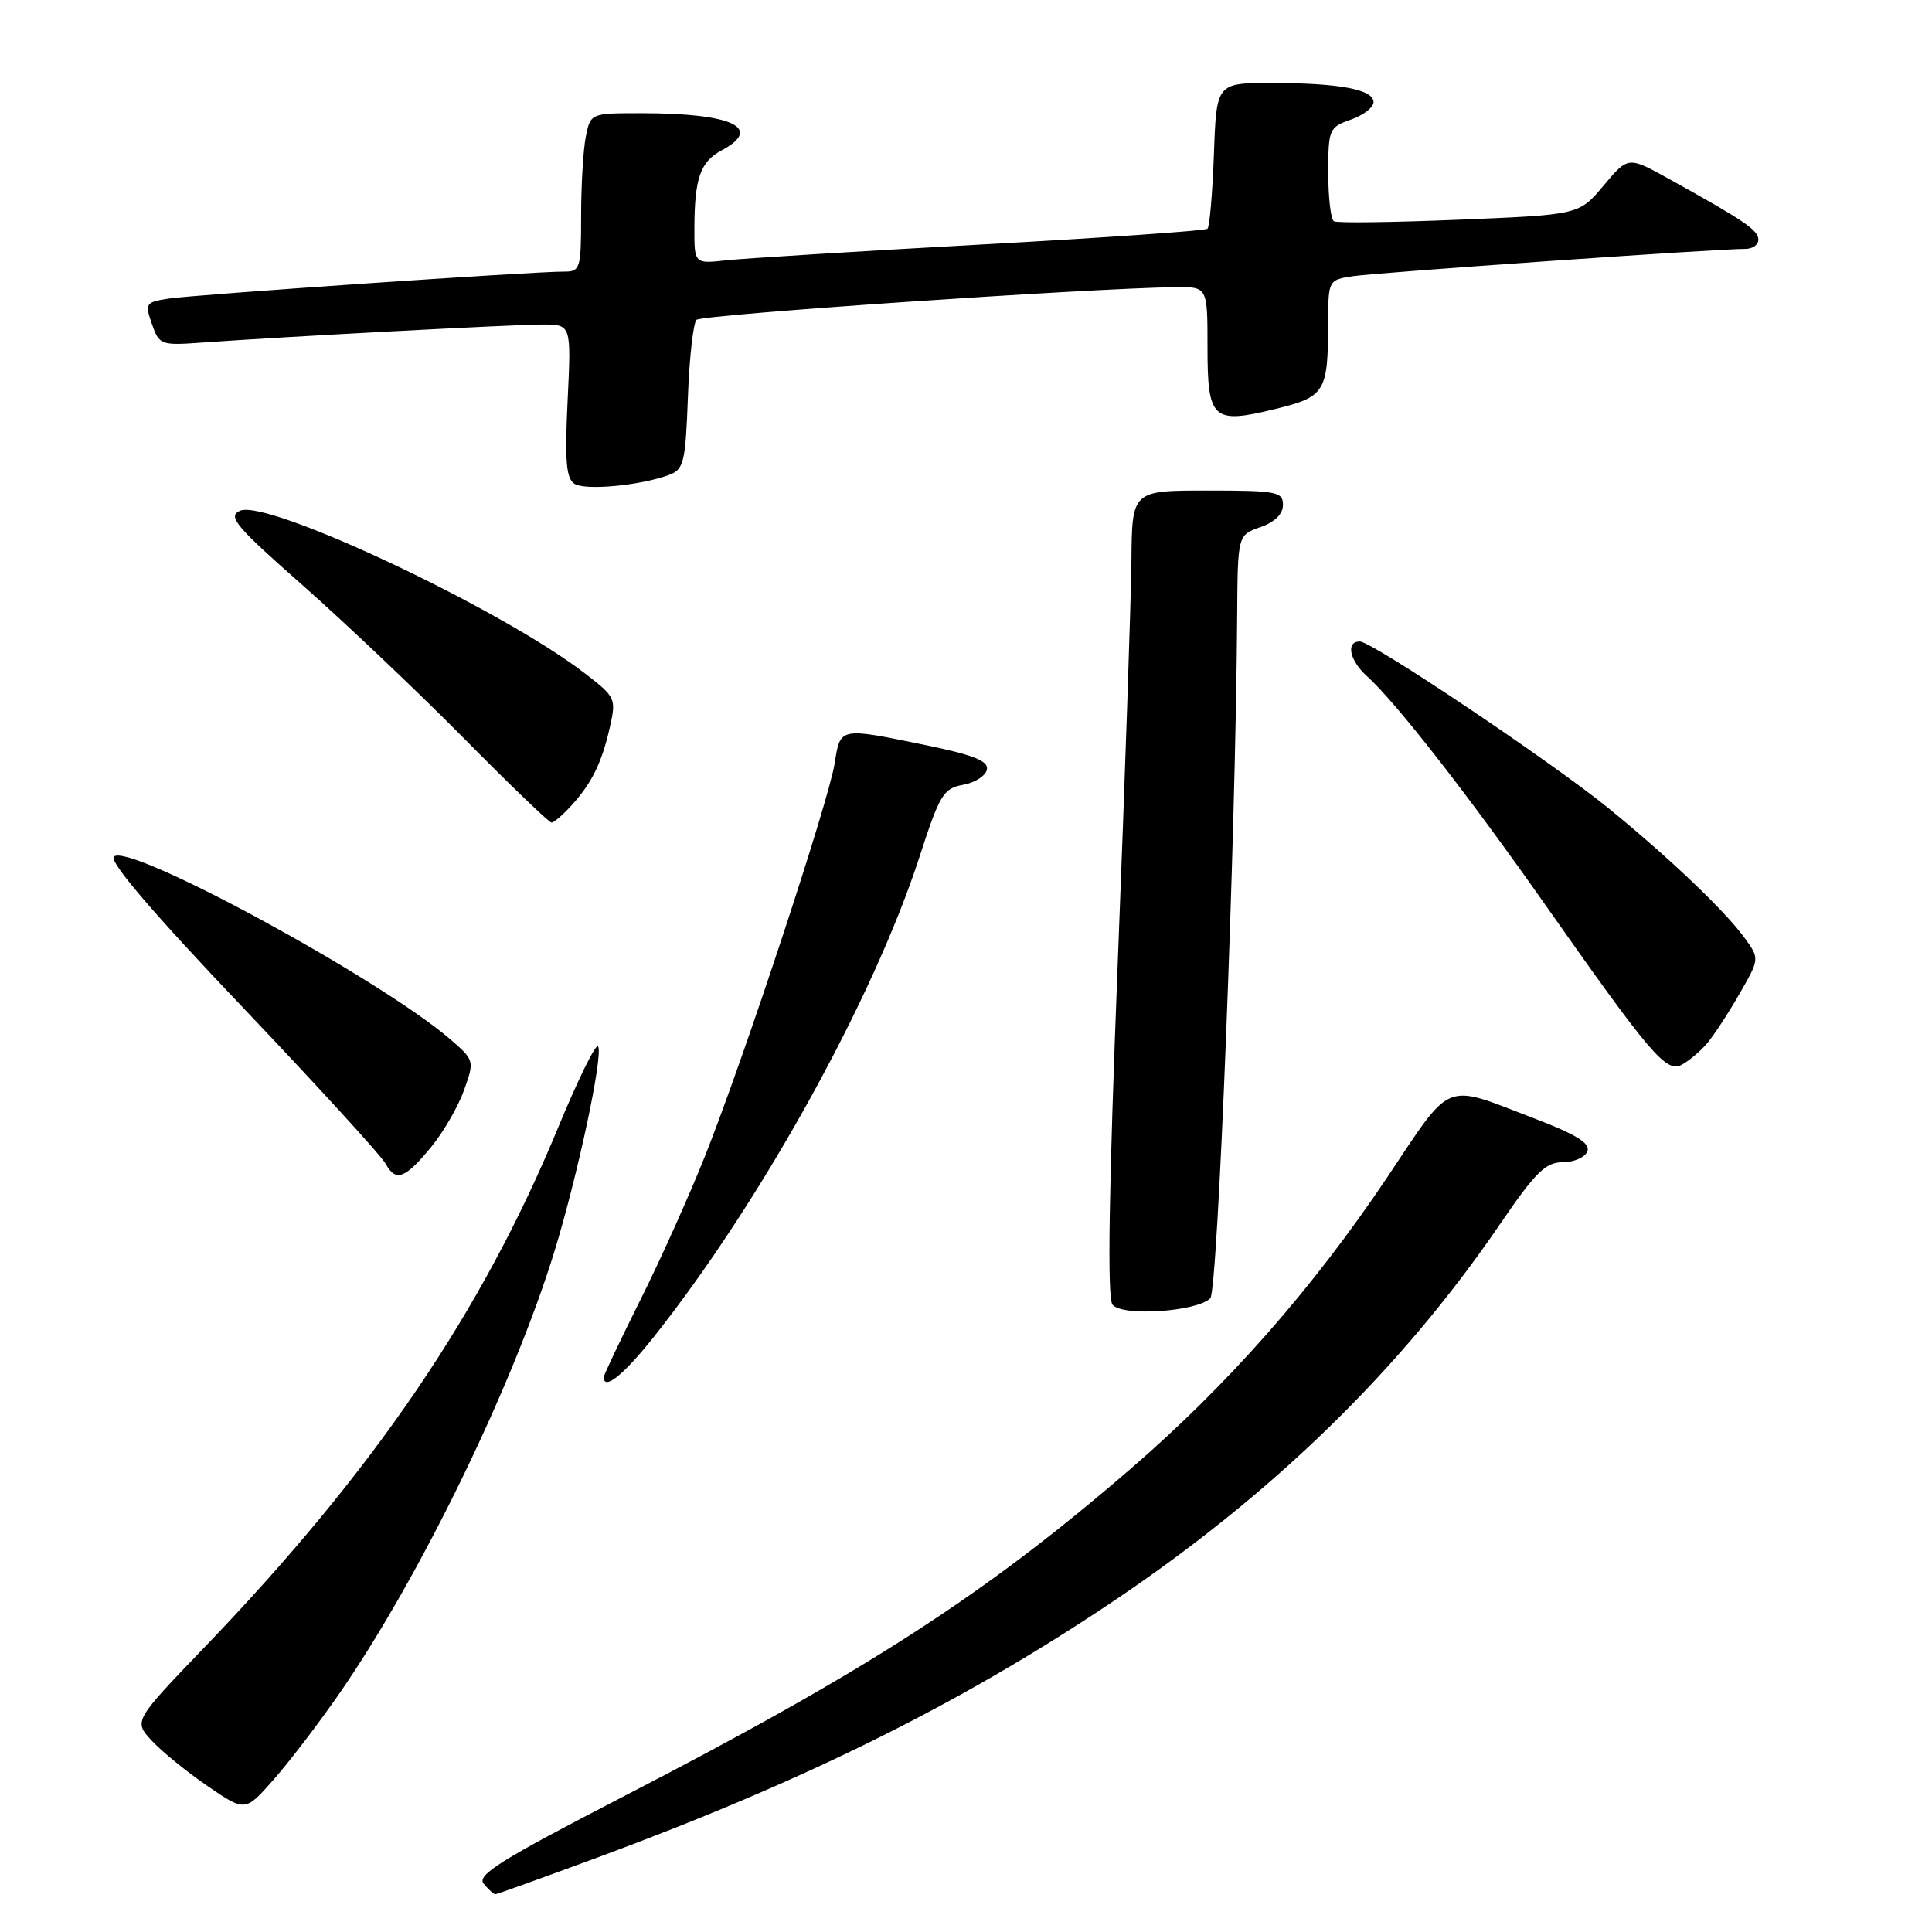 <?xml version="1.0" encoding="UTF-8" standalone="no"?>
<!DOCTYPE svg PUBLIC "-//W3C//DTD SVG 1.1//EN" "http://www.w3.org/Graphics/SVG/1.1/DTD/svg11.dtd" >
<svg xmlns="http://www.w3.org/2000/svg" xmlns:xlink="http://www.w3.org/1999/xlink" version="1.1" viewBox="0 0 256 256">
 <g >
 <path fill="currentColor"
d=" M 79.25 246.10 C 106.63 235.97 127.09 225.83 147.00 212.52 C 168.44 198.19 185.51 181.61 198.73 162.25 C 203.45 155.33 204.80 154.00 207.07 154.00 C 208.57 154.00 210.04 153.35 210.34 152.55 C 210.75 151.49 208.83 150.31 203.20 148.16 C 191.16 143.54 192.51 143.00 183.82 155.99 C 173.95 170.73 162.67 183.54 149.75 194.68 C 130.39 211.38 114.96 221.34 82.52 238.09 C 66.41 246.41 63.13 248.46 64.09 249.60 C 64.72 250.37 65.42 251.00 65.63 251.00 C 65.84 251.00 71.97 248.79 79.25 246.10 Z  M 44.90 224.50 C 55.59 209.08 67.92 183.77 73.43 165.93 C 76.52 155.90 79.95 139.85 79.25 138.65 C 78.98 138.18 76.59 143.03 73.95 149.42 C 63.84 173.87 49.61 194.81 27.28 218.08 C 17.70 228.05 17.70 228.05 20.10 230.64 C 21.42 232.07 24.75 234.78 27.50 236.66 C 32.50 240.08 32.50 240.08 36.27 235.79 C 38.35 233.43 42.23 228.35 44.90 224.50 Z  M 86.55 177.25 C 100.78 159.37 115.75 132.33 121.85 113.50 C 124.51 105.28 125.01 104.46 127.62 103.99 C 129.19 103.71 130.61 102.80 130.77 101.97 C 130.99 100.83 129.04 100.05 122.65 98.73 C 111.16 96.37 111.36 96.33 110.59 101.19 C 109.77 106.28 98.68 139.91 93.49 153.00 C 91.42 158.22 87.54 166.88 84.86 172.23 C 82.19 177.58 80.00 182.20 80.00 182.48 C 80.00 184.29 82.59 182.22 86.55 177.25 Z  M 160.37 172.03 C 161.37 171.03 163.73 111.20 163.93 81.70 C 164.00 70.90 164.00 70.90 167.00 69.85 C 168.92 69.18 170.00 68.12 170.00 66.90 C 170.00 65.16 169.16 65.00 160.00 65.00 C 150.00 65.00 150.00 65.00 149.92 74.25 C 149.87 79.34 149.06 103.30 148.11 127.50 C 146.92 157.81 146.70 171.93 147.41 172.87 C 148.61 174.47 158.58 173.82 160.37 172.03 Z  M 57.27 151.81 C 58.85 149.85 60.77 146.50 61.52 144.37 C 62.87 140.56 62.84 140.46 59.70 137.74 C 50.43 129.73 17.02 111.58 15.09 113.51 C 14.44 114.16 20.22 120.93 32.11 133.42 C 42.01 143.83 50.57 153.19 51.12 154.23 C 52.44 156.68 53.74 156.17 57.27 151.81 Z  M 226.12 138.34 C 227.00 137.33 228.95 134.37 230.44 131.77 C 233.17 127.04 233.17 127.04 231.16 124.27 C 228.61 120.74 221.25 113.72 213.24 107.18 C 205.67 101.00 181.82 85.00 180.18 85.00 C 178.29 85.00 178.82 87.52 181.13 89.60 C 184.88 92.96 194.38 105.13 204.48 119.50 C 218.71 139.74 220.78 142.19 222.83 141.09 C 223.76 140.59 225.24 139.36 226.12 138.34 Z  M 75.70 106.75 C 78.43 103.76 79.75 101.06 80.81 96.35 C 81.67 92.54 81.57 92.35 77.44 89.18 C 66.31 80.63 35.40 66.07 31.80 67.68 C 30.12 68.42 31.21 69.72 40.19 77.63 C 45.86 82.64 55.45 91.74 61.50 97.86 C 67.55 103.99 72.76 109.00 73.08 109.00 C 73.39 109.00 74.57 107.99 75.70 106.75 Z  M 88.65 62.93 C 90.61 62.20 90.83 61.27 91.15 52.64 C 91.34 47.43 91.86 42.81 92.29 42.38 C 92.98 41.69 144.25 38.20 155.75 38.05 C 160.00 38.00 160.00 38.00 160.00 45.95 C 160.00 55.62 160.66 56.23 168.96 54.20 C 175.60 52.58 175.96 51.99 175.99 42.80 C 176.00 37.13 176.02 37.09 179.25 36.60 C 182.46 36.11 227.87 32.95 231.25 32.98 C 232.21 32.99 233.00 32.44 232.99 31.75 C 232.99 30.50 231.12 29.23 221.12 23.69 C 215.74 20.71 215.74 20.71 212.49 24.58 C 209.24 28.46 209.24 28.46 193.37 29.11 C 184.64 29.47 177.16 29.57 176.75 29.32 C 176.34 29.08 176.00 26.19 176.00 22.89 C 176.00 17.13 176.12 16.86 179.00 15.85 C 180.65 15.27 182.00 14.23 182.00 13.53 C 182.00 11.85 177.44 11.00 168.47 11.00 C 161.19 11.00 161.19 11.00 160.85 20.42 C 160.66 25.60 160.28 30.05 160.00 30.31 C 159.72 30.57 146.22 31.51 130.00 32.40 C 113.78 33.29 98.59 34.24 96.25 34.49 C 92.00 34.96 92.00 34.96 92.01 30.23 C 92.03 23.64 92.79 21.45 95.58 19.95 C 101.20 16.95 97.05 15.00 85.00 15.00 C 78.25 15.00 78.25 15.00 77.62 18.12 C 77.28 19.84 77.00 24.57 77.00 28.62 C 77.00 35.61 76.88 36.00 74.75 35.99 C 70.82 35.96 25.64 39.05 22.31 39.57 C 19.29 40.04 19.18 40.21 20.13 42.93 C 21.09 45.71 21.30 45.79 26.81 45.39 C 37.55 44.62 68.07 43.00 71.88 43.00 C 75.70 43.00 75.70 43.00 75.21 53.11 C 74.83 61.04 75.02 63.40 76.11 64.10 C 77.54 65.03 84.86 64.34 88.65 62.93 Z "/>
</g>
</svg>